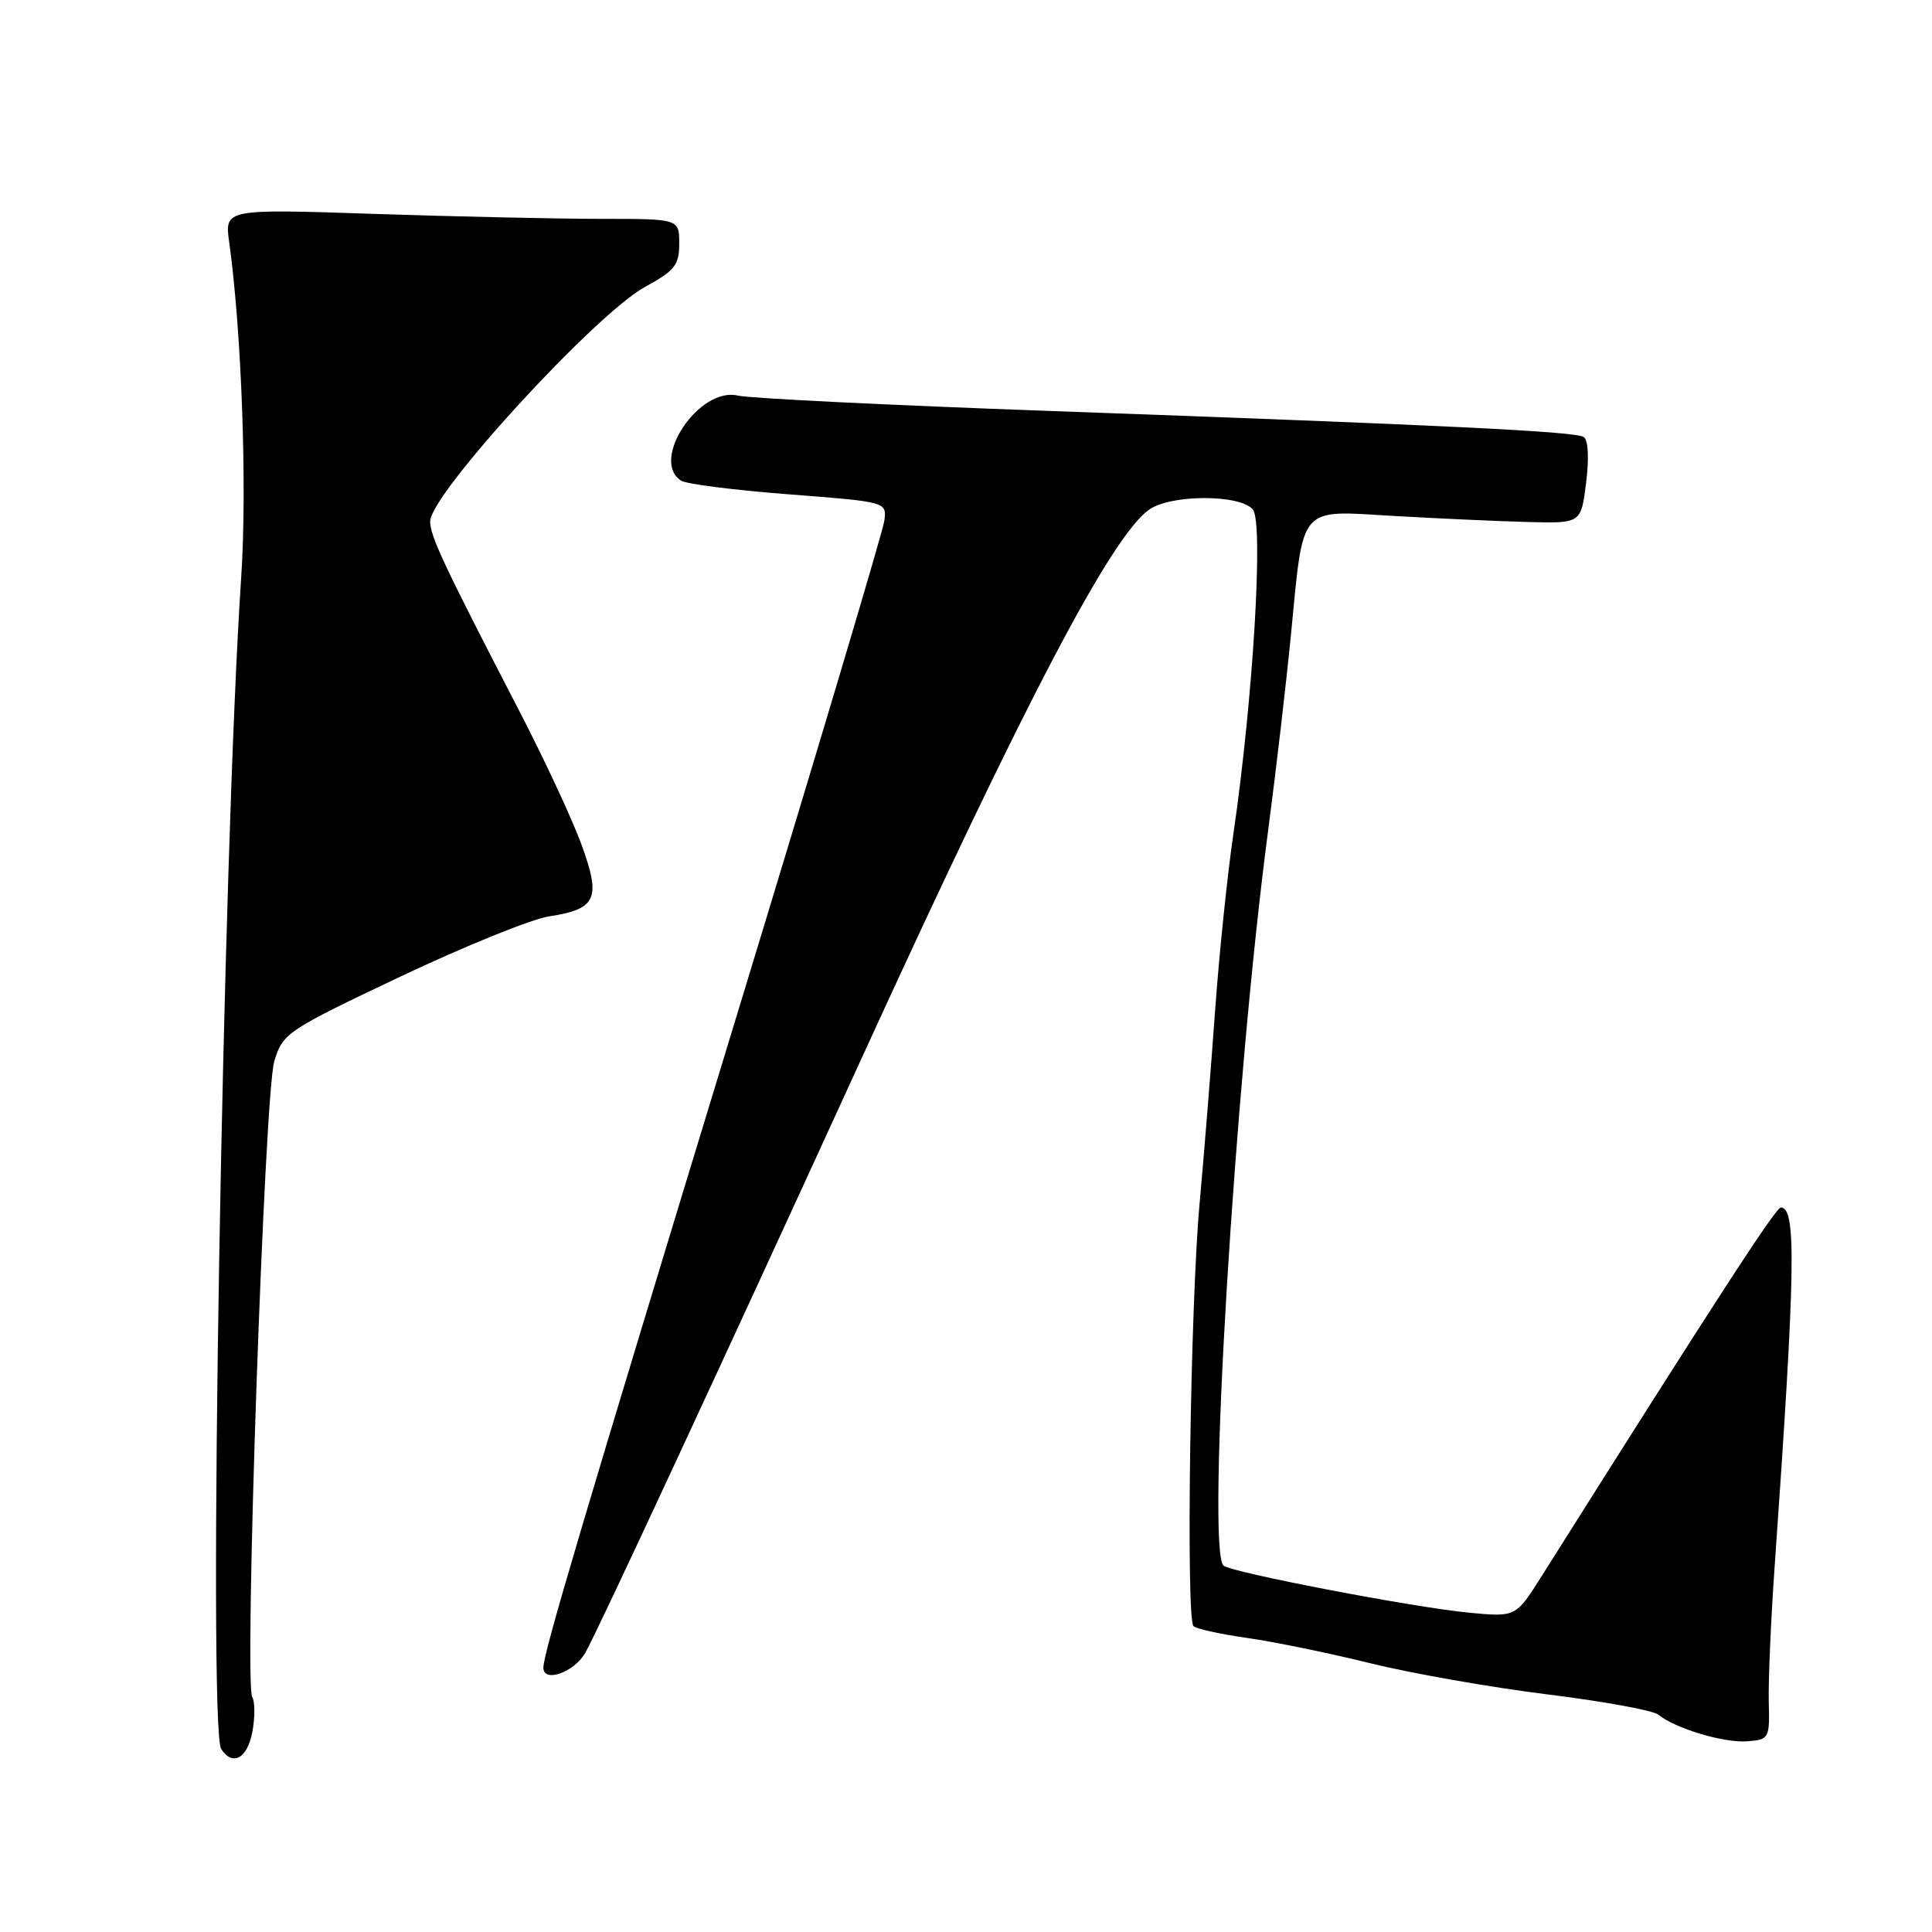 <?xml version="1.0" encoding="UTF-8" standalone="no"?>
<!DOCTYPE svg PUBLIC "-//W3C//DTD SVG 1.1//EN" "http://www.w3.org/Graphics/SVG/1.1/DTD/svg11.dtd" >
<svg xmlns="http://www.w3.org/2000/svg" xmlns:xlink="http://www.w3.org/1999/xlink" version="1.1" viewBox="0 0 256 256">
 <g >
 <path fill="currentColor"
d=" M 33.44 229.48 C 33.80 227.55 33.79 225.47 33.42 224.87 C 32.33 223.11 35.04 144.97 36.34 140.64 C 37.47 136.90 37.95 136.57 53.00 129.43 C 61.53 125.39 70.40 121.79 72.72 121.43 C 79.05 120.46 79.67 119.10 77.05 111.91 C 75.83 108.57 72.12 100.59 68.79 94.17 C 58.77 74.81 57.00 71.05 57.00 69.08 C 57.00 65.50 78.90 41.61 85.48 38.01 C 89.42 35.86 90.00 35.12 90.00 32.27 C 90.00 29.00 90.00 29.00 79.66 29.00 C 73.97 29.00 60.42 28.70 49.54 28.34 C 29.76 27.68 29.76 27.68 30.37 32.09 C 32.02 43.99 32.76 64.61 31.96 76.50 C 29.50 113.31 27.53 229.00 29.31 231.75 C 30.82 234.09 32.78 233.01 33.44 229.48 Z  M 234.37 225.50 C 234.30 222.75 234.64 214.88 235.12 208.00 C 237.92 168.27 238.06 160.00 235.97 160.00 C 235.29 160.00 227.20 172.48 204.25 208.89 C 200.85 214.28 200.85 214.28 194.67 213.69 C 187.32 213.00 162.99 208.33 162.11 207.44 C 159.86 205.16 163.61 143.54 168.04 110.00 C 169.09 102.03 170.45 90.36 171.06 84.08 C 172.76 66.69 171.94 67.62 184.77 68.37 C 190.67 68.71 198.65 69.07 202.50 69.17 C 209.50 69.35 209.50 69.35 210.17 63.94 C 210.58 60.65 210.45 58.28 209.84 57.90 C 208.66 57.17 191.62 56.34 139.00 54.45 C 117.82 53.69 99.28 52.78 97.78 52.42 C 92.63 51.20 86.09 61.00 90.25 63.69 C 90.94 64.14 97.35 64.95 104.50 65.50 C 117.50 66.50 117.50 66.50 117.18 69.00 C 117.00 70.38 108.14 100.08 97.49 135.00 C 77.01 202.17 72.00 219.07 72.00 220.97 C 72.00 223.04 76.09 221.59 77.56 219.00 C 79.22 216.07 95.50 181.03 114.67 139.13 C 135.98 92.59 147.32 70.99 152.28 67.52 C 155.17 65.49 164.33 65.49 166.01 67.51 C 167.45 69.25 166.04 92.67 163.43 110.50 C 162.62 116.00 161.53 126.58 161.00 134.00 C 160.47 141.43 159.55 152.90 158.95 159.50 C 157.73 172.83 157.13 214.44 158.14 215.47 C 158.50 215.83 161.70 216.53 165.27 217.04 C 168.83 217.54 176.19 219.06 181.62 220.40 C 187.06 221.74 197.57 223.59 205.00 224.51 C 212.43 225.43 219.06 226.64 219.74 227.20 C 221.94 229.02 228.42 230.97 231.50 230.73 C 234.42 230.51 234.50 230.37 234.37 225.50 Z "/>
</g>
</svg>